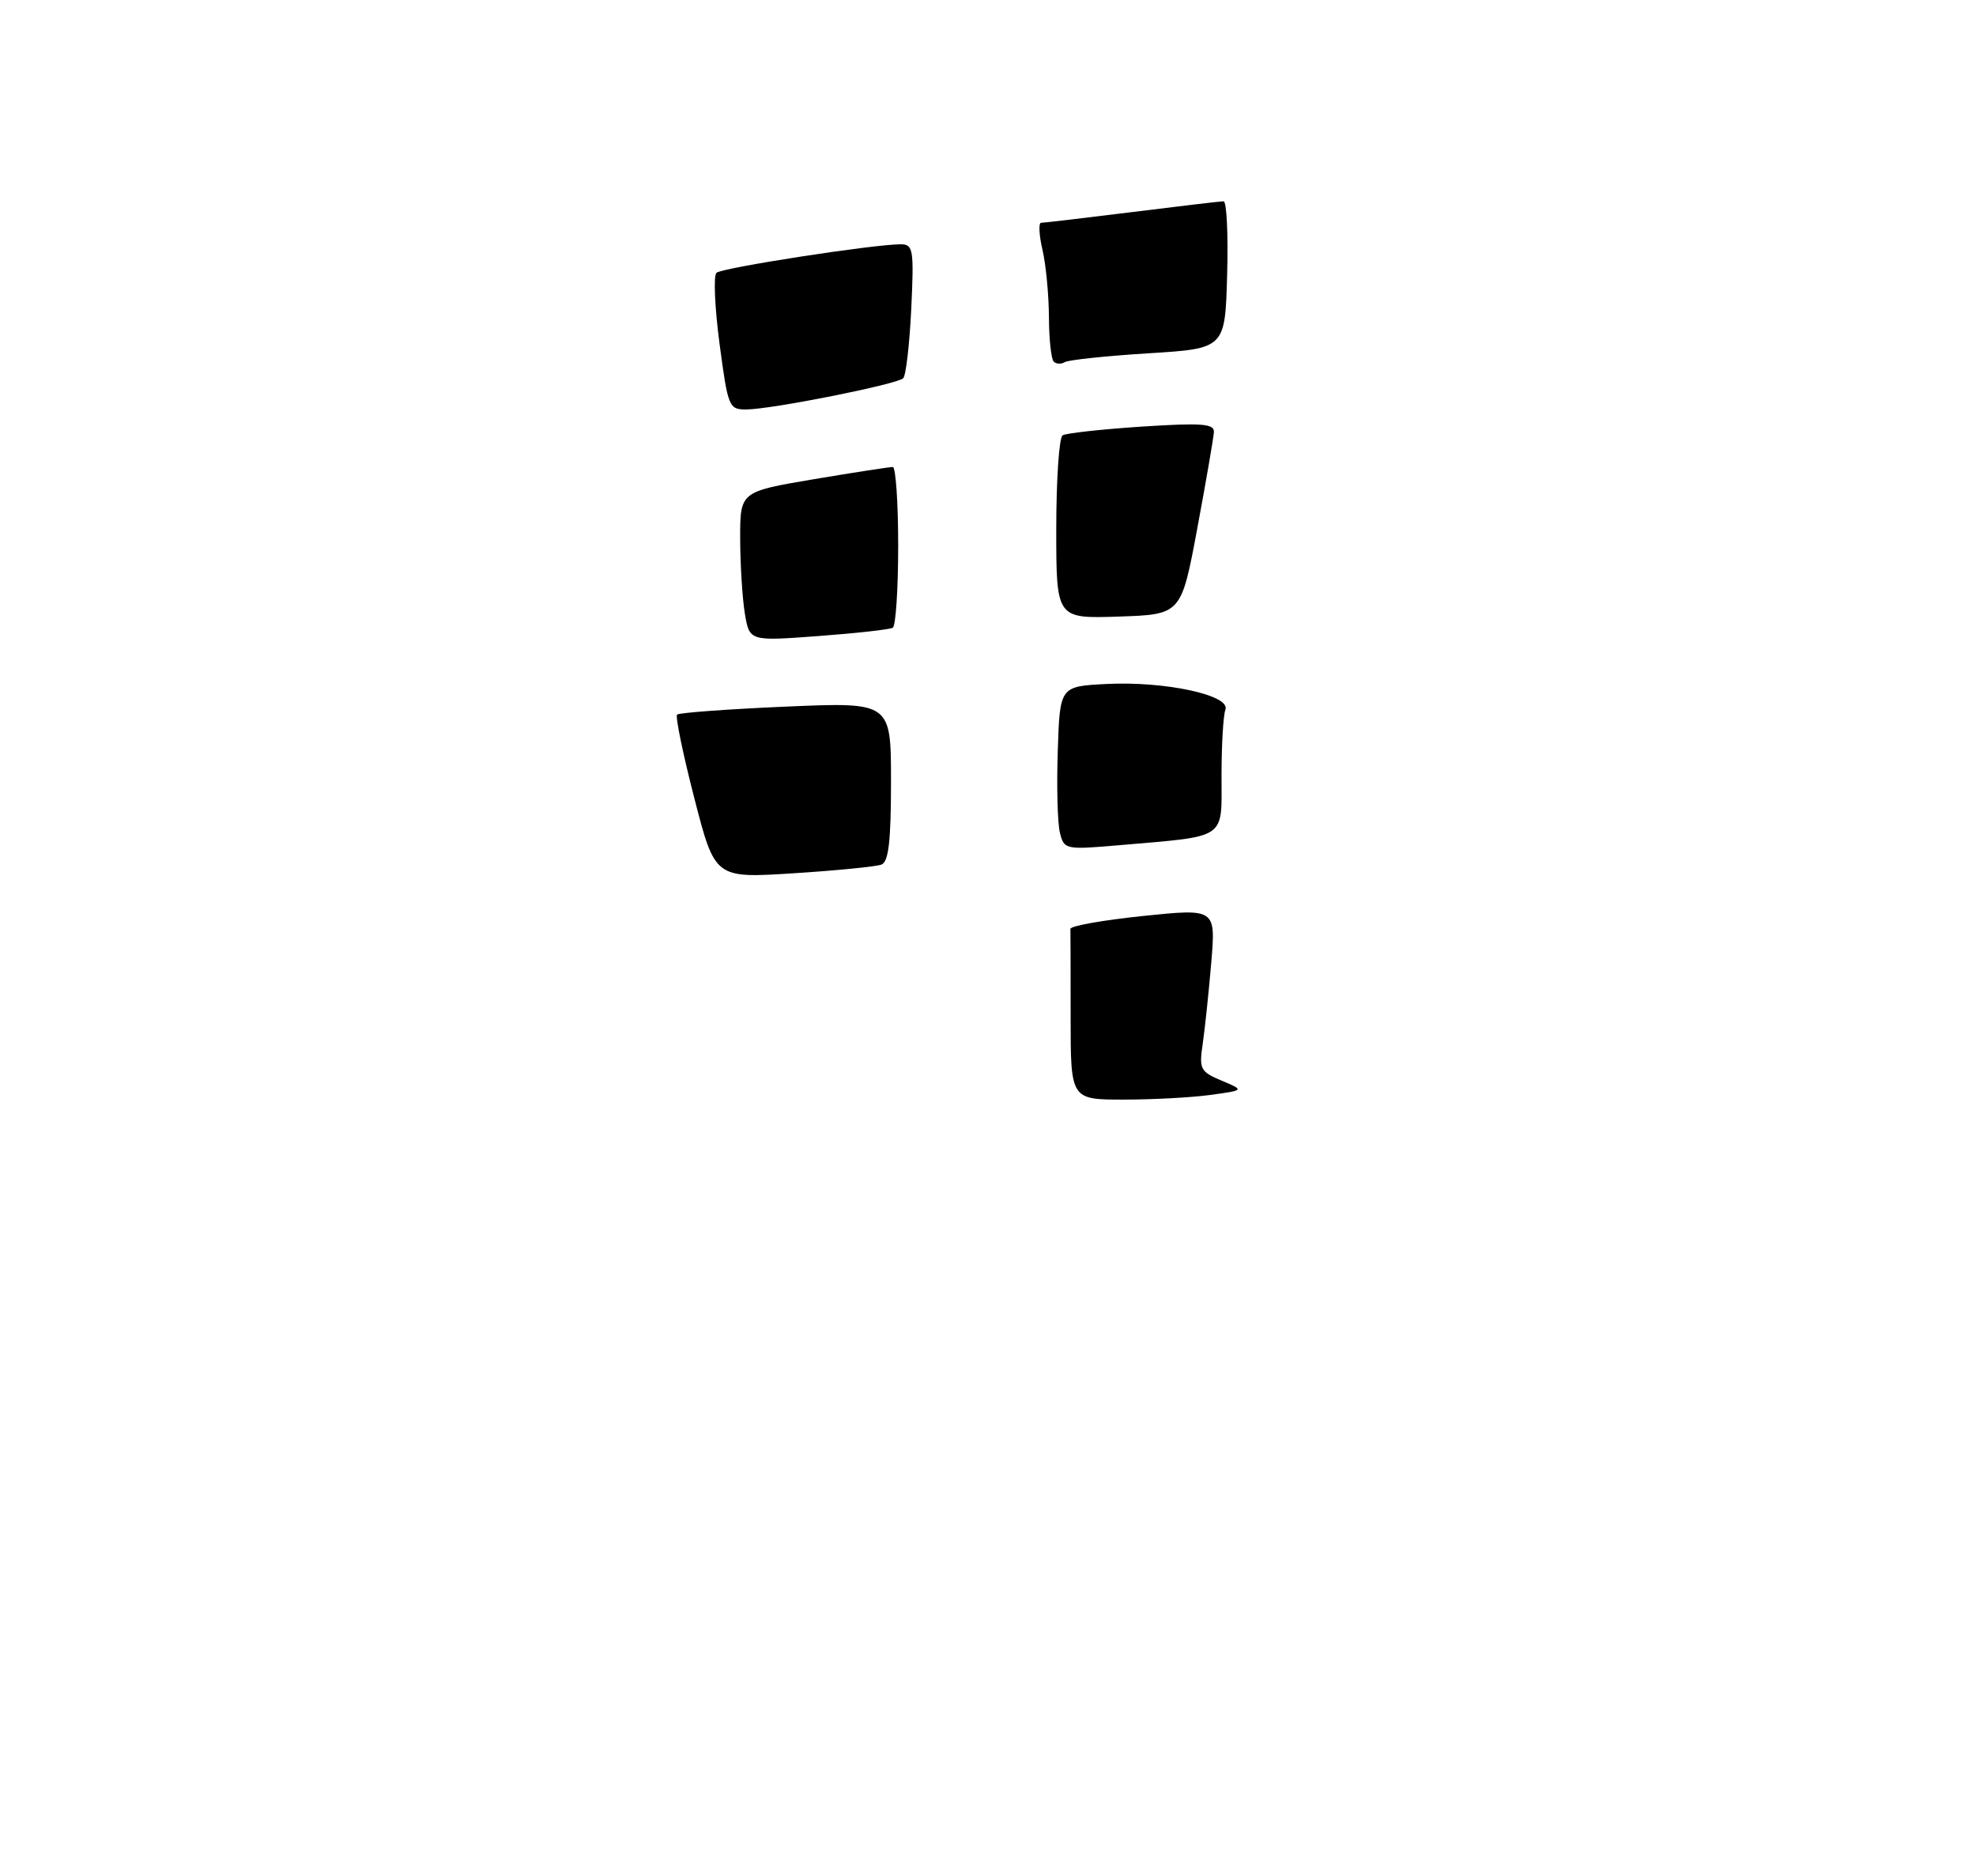 <?xml version="1.0" encoding="UTF-8" standalone="no"?>
<!DOCTYPE svg PUBLIC "-//W3C//DTD SVG 1.1//EN" "http://www.w3.org/Graphics/SVG/1.1/DTD/svg11.dtd" >
<svg xmlns="http://www.w3.org/2000/svg" xmlns:xlink="http://www.w3.org/1999/xlink" version="1.1" viewBox="0 0 275 261">
 <g >
 <path fill="currentColor"
d=" M 149.00 141.50 C 149.00 135.18 148.99 129.66 148.97 129.25 C 148.95 128.84 153.50 128.03 159.07 127.45 C 169.20 126.41 169.20 126.41 168.57 133.95 C 168.22 138.10 167.68 143.19 167.38 145.26 C 166.86 148.75 167.05 149.12 170.01 150.36 C 173.20 151.70 173.20 151.70 168.46 152.35 C 165.85 152.71 160.41 153.00 156.36 153.00 C 149.00 153.00 149.00 153.00 149.00 141.50 Z  M 96.63 111.06 C 95.05 104.93 93.97 99.70 94.23 99.43 C 94.50 99.17 101.30 98.67 109.36 98.32 C 124.00 97.69 124.00 97.69 124.00 108.74 C 124.00 117.03 123.67 119.91 122.67 120.30 C 121.93 120.58 116.42 121.13 110.42 121.51 C 99.50 122.21 99.50 122.21 96.63 111.06 Z  M 147.51 115.88 C 147.18 114.57 147.04 109.45 147.21 104.50 C 147.50 95.50 147.50 95.50 154.00 95.17 C 162.17 94.76 171.31 96.74 170.54 98.75 C 170.24 99.53 170.00 103.68 170.00 107.97 C 170.00 116.92 170.93 116.29 155.80 117.60 C 148.28 118.25 148.09 118.21 147.51 115.88 Z  M 103.66 85.36 C 103.31 83.24 103.02 78.55 103.01 74.95 C 103.00 68.41 103.00 68.41 113.25 66.68 C 118.89 65.73 123.84 64.97 124.25 64.98 C 124.66 64.99 125.00 69.92 125.00 75.94 C 125.00 81.96 124.66 87.09 124.25 87.34 C 123.84 87.59 119.18 88.11 113.90 88.50 C 104.30 89.22 104.30 89.22 103.66 85.36 Z  M 147.00 73.60 C 147.00 66.73 147.40 60.87 147.88 60.57 C 148.37 60.27 153.32 59.73 158.88 59.36 C 167.22 58.82 168.99 58.95 168.94 60.10 C 168.90 60.87 167.86 66.90 166.63 73.50 C 164.39 85.50 164.39 85.50 155.70 85.79 C 147.00 86.08 147.00 86.08 147.00 73.60 Z  M 100.14 47.84 C 99.47 42.80 99.28 38.35 99.71 37.96 C 100.48 37.25 121.66 33.98 125.37 33.99 C 127.09 34.00 127.21 34.72 126.82 42.97 C 126.58 47.91 126.08 52.26 125.70 52.63 C 124.86 53.47 107.51 56.93 103.93 56.97 C 101.44 57.00 101.32 56.71 100.14 47.84 Z  M 146.64 50.31 C 146.29 49.95 145.99 47.15 145.98 44.08 C 145.96 41.01 145.56 36.81 145.08 34.75 C 144.60 32.69 144.52 31.00 144.89 31.00 C 145.27 31.00 150.96 30.33 157.54 29.51 C 164.12 28.69 169.85 28.01 170.28 28.01 C 170.72 28.00 170.94 32.61 170.78 38.25 C 170.50 48.50 170.50 48.50 159.79 49.16 C 153.91 49.53 148.68 50.08 148.18 50.39 C 147.69 50.69 146.99 50.66 146.64 50.31 Z "/>
</g>
</svg>